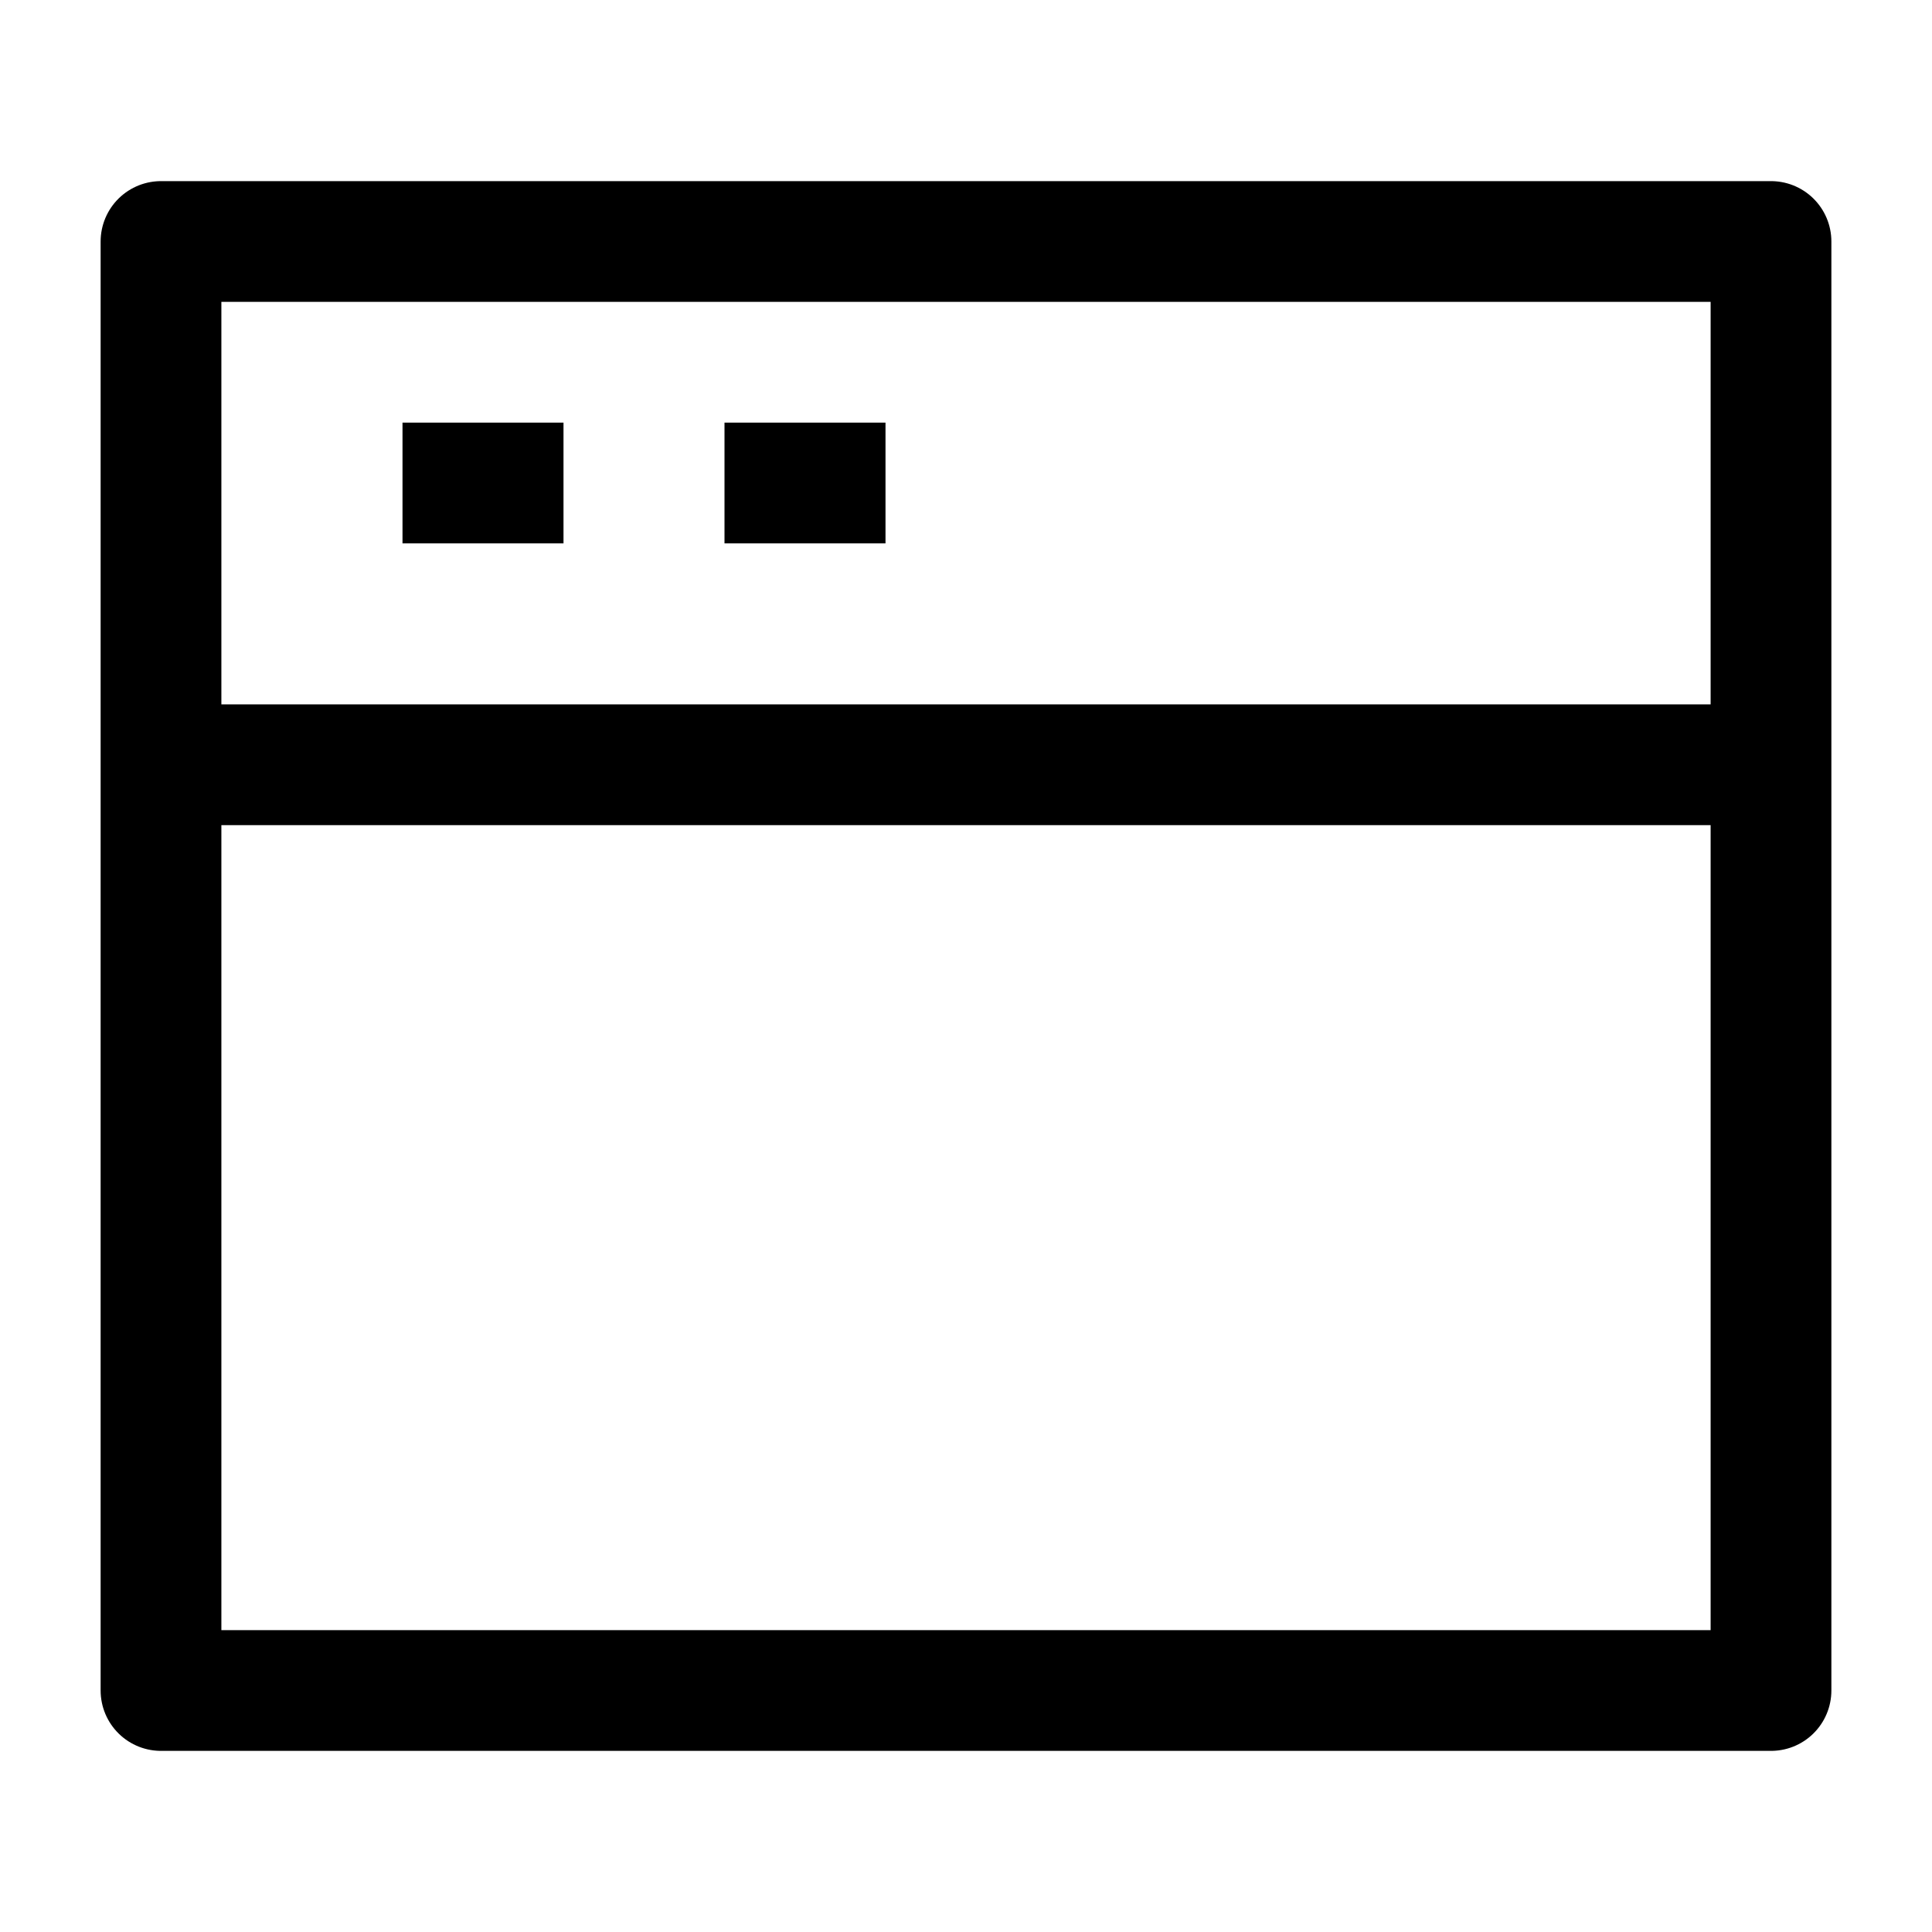 <svg width="24" height="24" viewBox="0 0 24 24" fill="none" xmlns="http://www.w3.org/2000/svg">
    <path d="M22 3H2V21H22V3Z" stroke="currentColor" stroke-width="1.5" stroke-linejoin="round"/>
    <path d="M2 9.5L22 9.5" stroke="currentColor" stroke-width="1.5" stroke-linejoin="round"/>
    <path d="M5 6H7M9 6H11" stroke="currentColor" stroke-width="1.5" stroke-linejoin="round"/>
</svg>
